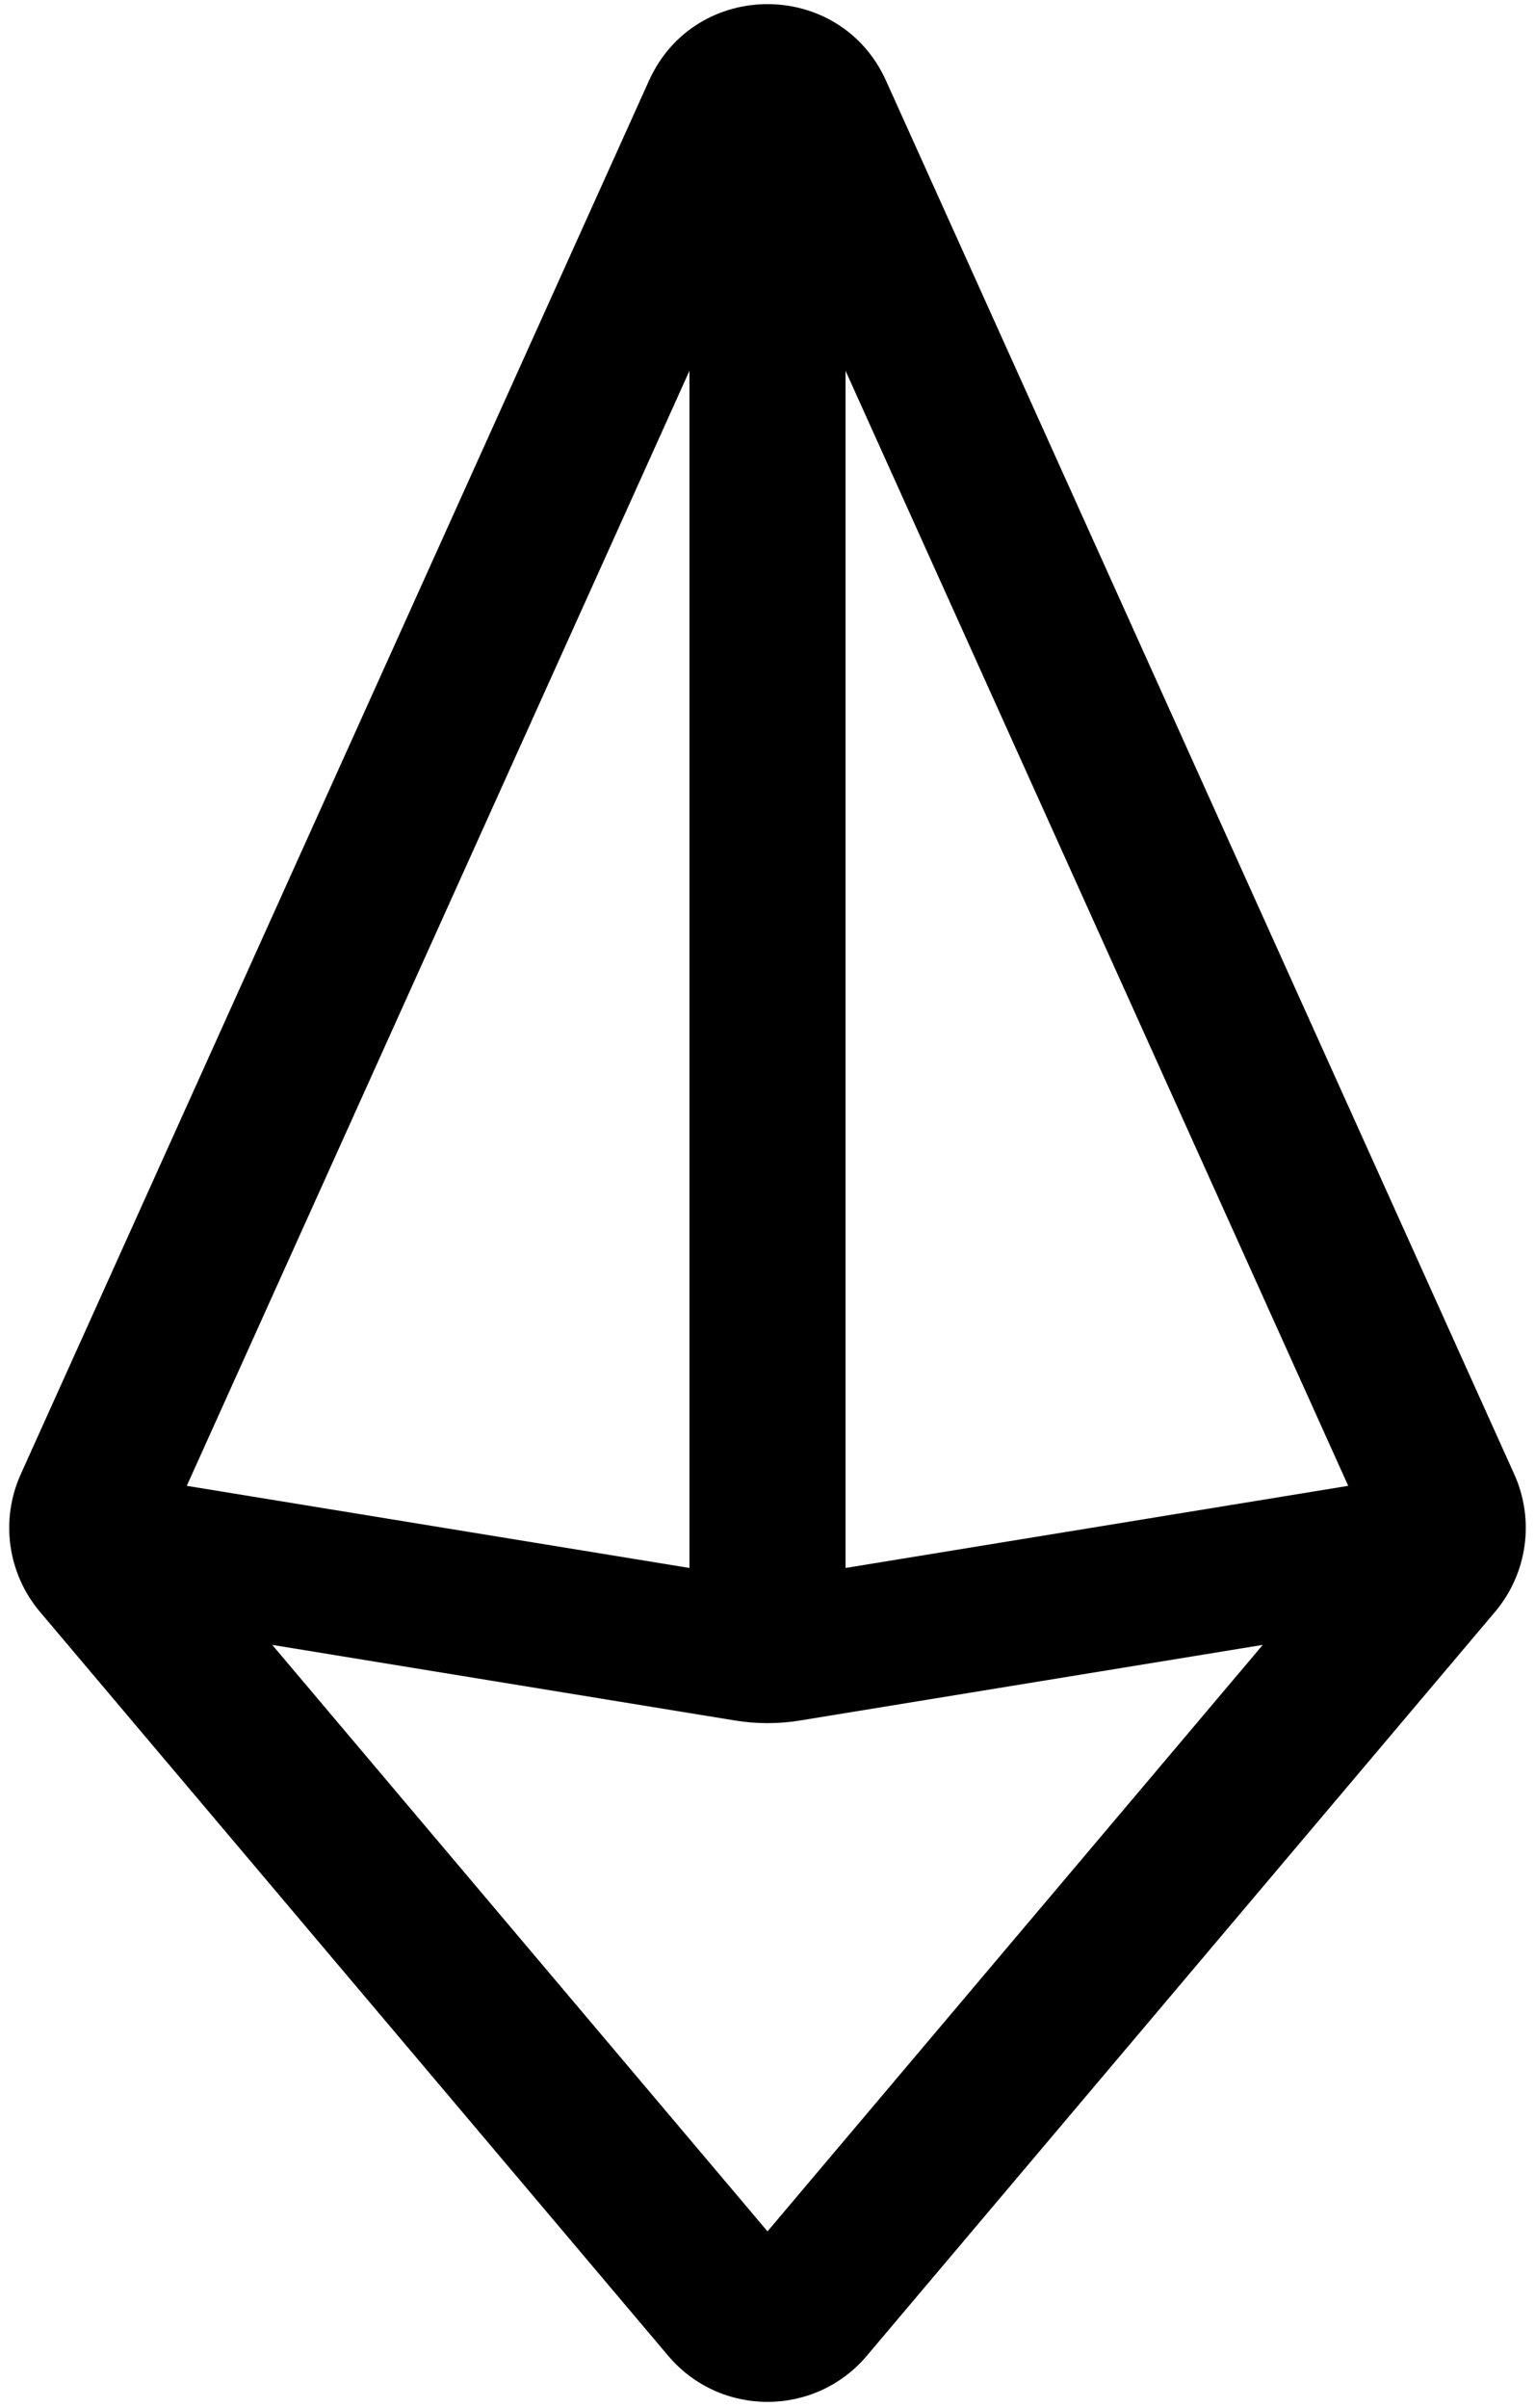 <svg width="118" height="185" viewBox="0 0 118 185" fill="none" xmlns="http://www.w3.org/2000/svg">
<path fill-rule="evenodd" clip-rule="evenodd" d="M53 28.482L14.358 114.139L53 120.448V28.482ZM65 28.482V120.448L103.642 114.139L65 28.482ZM59 171.409L20.928 126.357L56.502 132.165C58.157 132.435 59.843 132.435 61.498 132.165L97.072 126.357L59 171.409ZM68.115 6.206C64.574 -1.645 53.426 -1.645 49.885 6.206L1.594 113.251C0.009 116.763 0.584 120.874 3.071 123.817L51.362 180.962C55.357 185.689 62.643 185.689 66.638 180.962L114.929 123.817C117.416 120.874 117.991 116.763 116.406 113.251L68.115 6.206Z" fill="black"/>
</svg>
